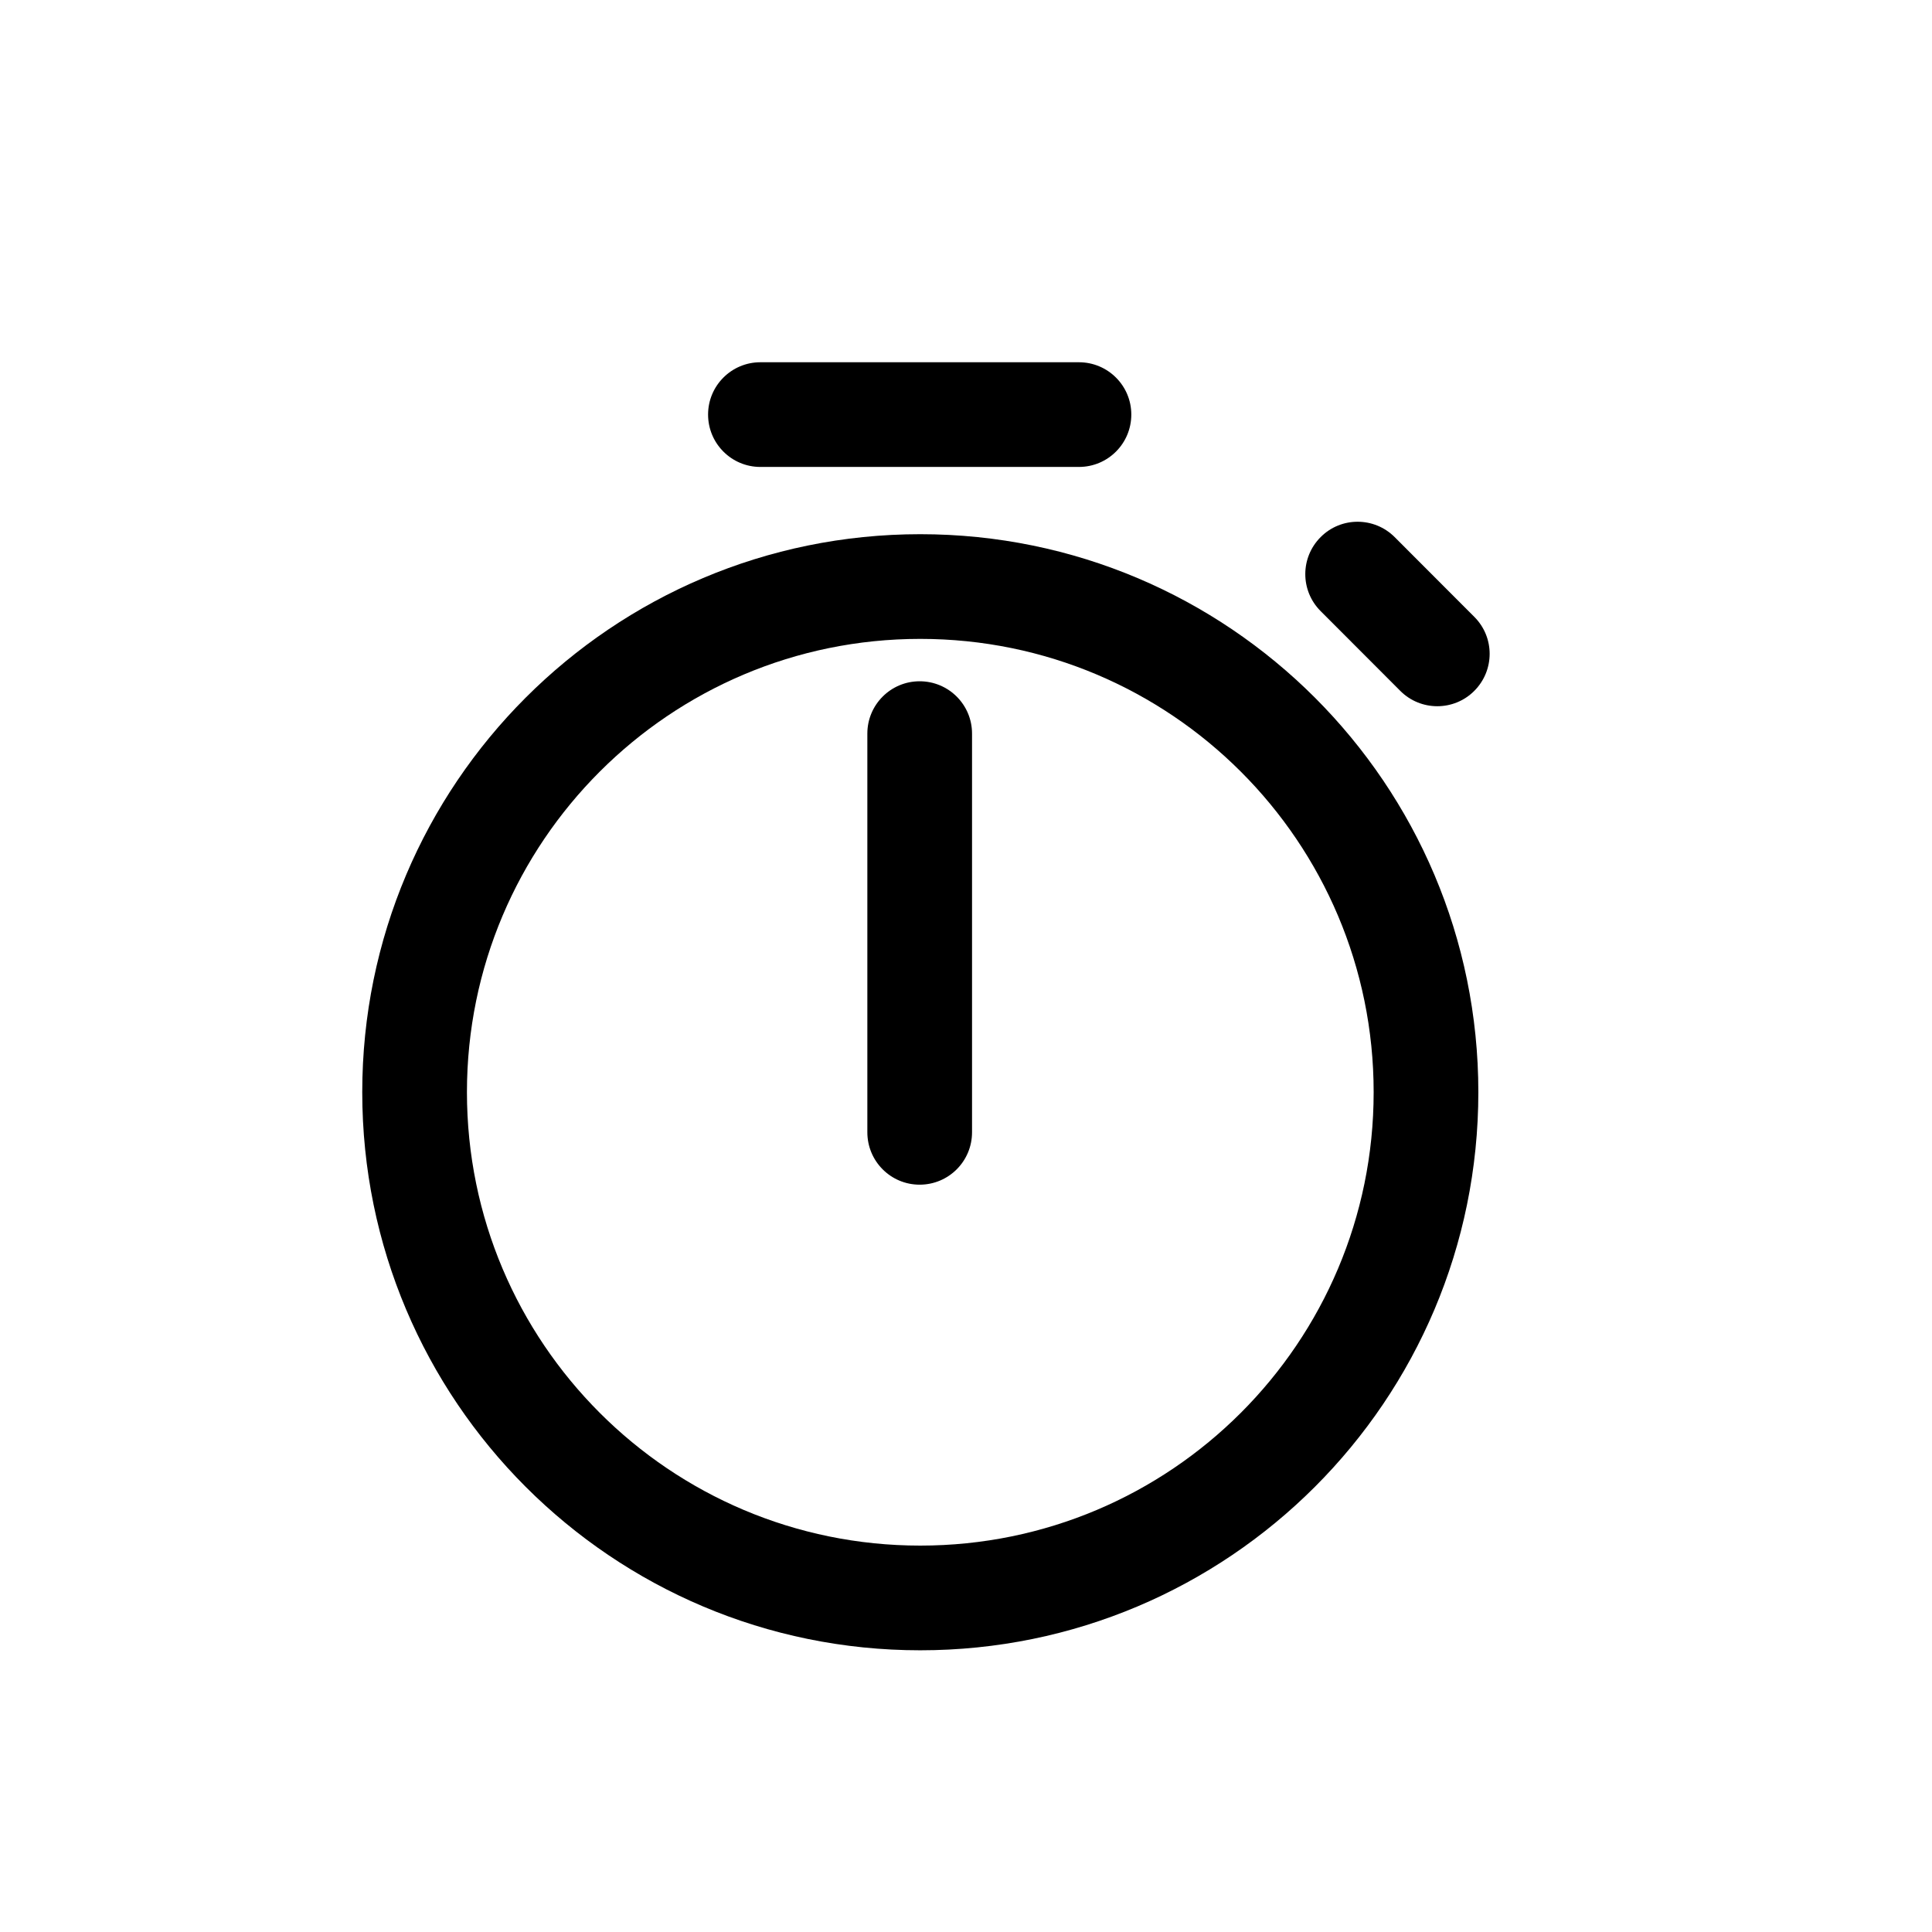 <svg width="16" height="16" viewBox="0 0 16 16" fill="none" xmlns="http://www.w3.org/2000/svg">
<path d="M5.864 3.433C5.864 3.194 6.058 3 6.297 3H8.935C9.175 3 9.369 3.194 9.369 3.433C9.369 3.673 9.175 3.867 8.935 3.867H6.297C6.058 3.867 5.864 3.673 5.864 3.433Z" fill="black"/>
<path d="M8.05 6.075C8.05 5.836 7.856 5.642 7.616 5.642C7.377 5.642 7.183 5.836 7.183 6.075V9.377C7.183 9.617 7.377 9.811 7.616 9.811C7.856 9.811 8.05 9.617 8.05 9.377V6.075Z" fill="black"/>
<path fill-rule="evenodd" clip-rule="evenodd" d="M12.243 9.045C12.243 11.598 10.174 13.667 7.621 13.667C5.069 13.667 3 11.598 3 9.045C3 6.493 5.069 4.424 7.621 4.424C10.174 4.424 12.243 6.493 12.243 9.045ZM11.376 9.045C11.376 11.119 9.695 12.8 7.621 12.8C5.548 12.8 3.867 11.119 3.867 9.045C3.867 6.972 5.548 5.291 7.621 5.291C9.695 5.291 11.376 6.972 11.376 9.045Z" fill="black"/>
<path d="M11.55 4.448C11.381 4.279 11.106 4.278 10.937 4.448C10.768 4.617 10.767 4.891 10.937 5.061L11.596 5.721C11.765 5.891 12.04 5.891 12.209 5.722C12.379 5.552 12.379 5.278 12.21 5.109L11.55 4.448Z" fill="black"/>
</svg>

